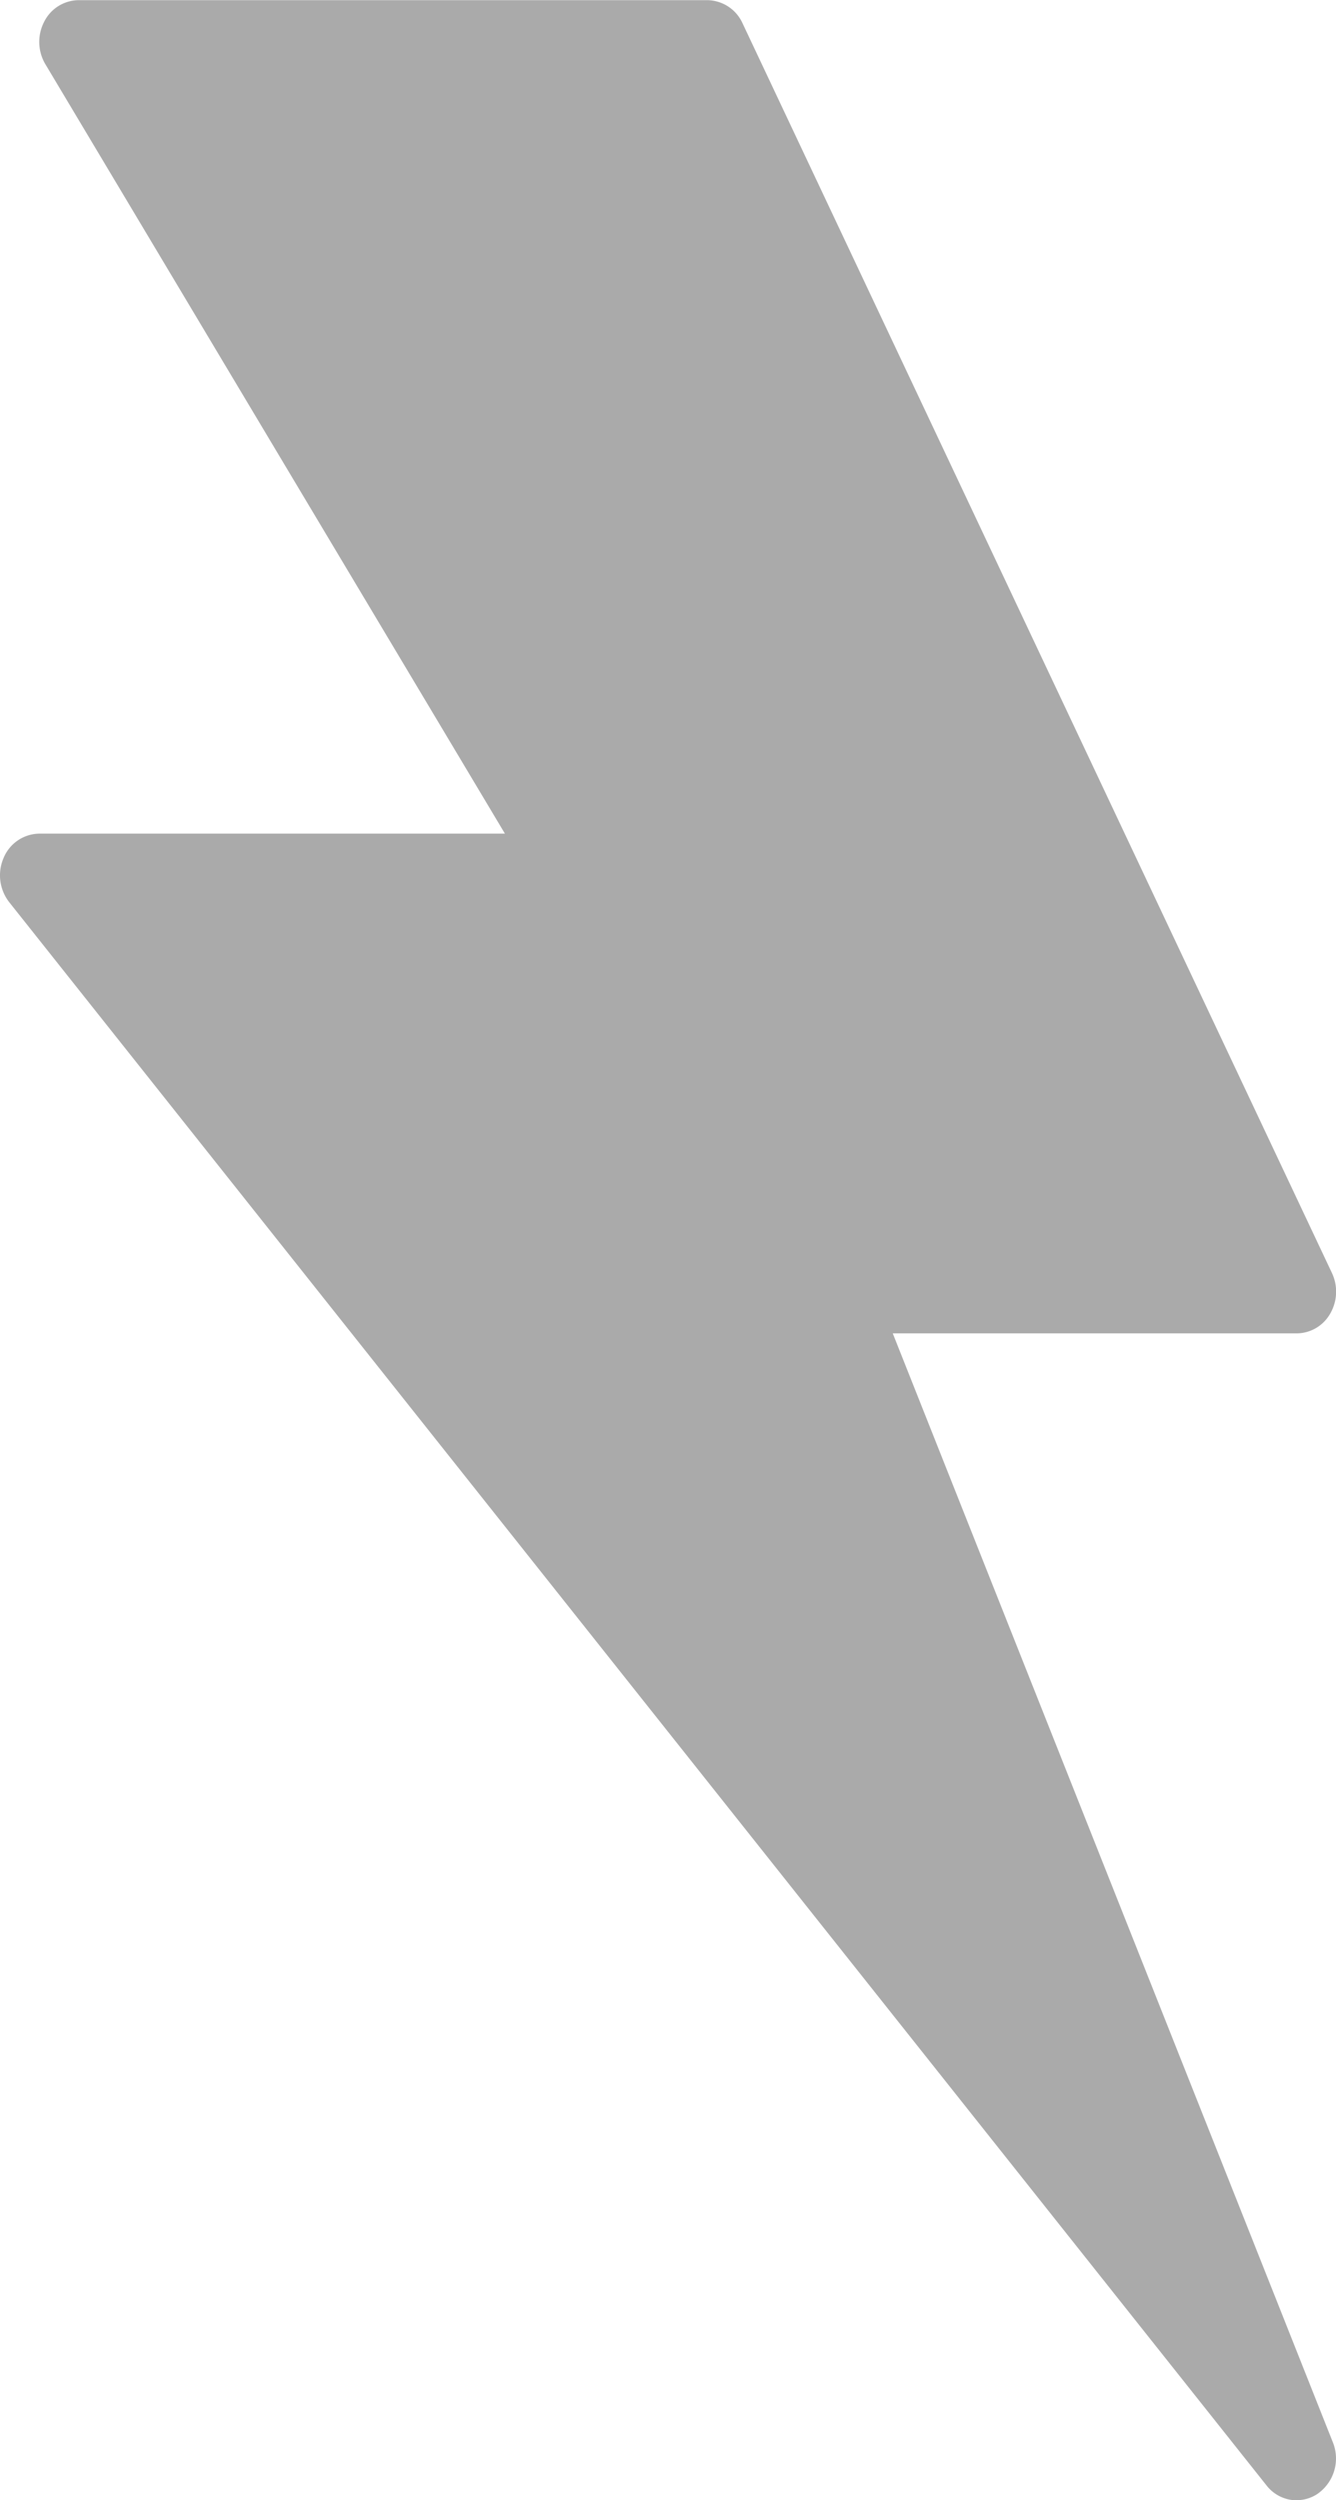 <svg xmlns="http://www.w3.org/2000/svg" width="40.881" height="76.465" viewBox="0 0 40.881 76.465">
  <path id="Trazado_193" data-name="Trazado 193" d="M741.761,103.5a1.147,1.147,0,0,0,.626-.187,1.319,1.319,0,0,0,.481-1.581L729.4,67.812h12.363a1.189,1.189,0,0,0,1.023-.605,1.339,1.339,0,0,0,.054-1.239L724.8,27.735a1.2,1.2,0,0,0-1.076-.7H704.486a1.191,1.191,0,0,0-1.052.66,1.338,1.338,0,0,0,.037,1.3l14.061,23.532H703.284a1.2,1.2,0,0,0-1.089.737,1.337,1.337,0,0,0,.169,1.36l38.476,48.428a1.176,1.176,0,0,0,.921.452" transform="translate(-702.082 -27.03)" fill="#aaaaaa"/>
</svg>
